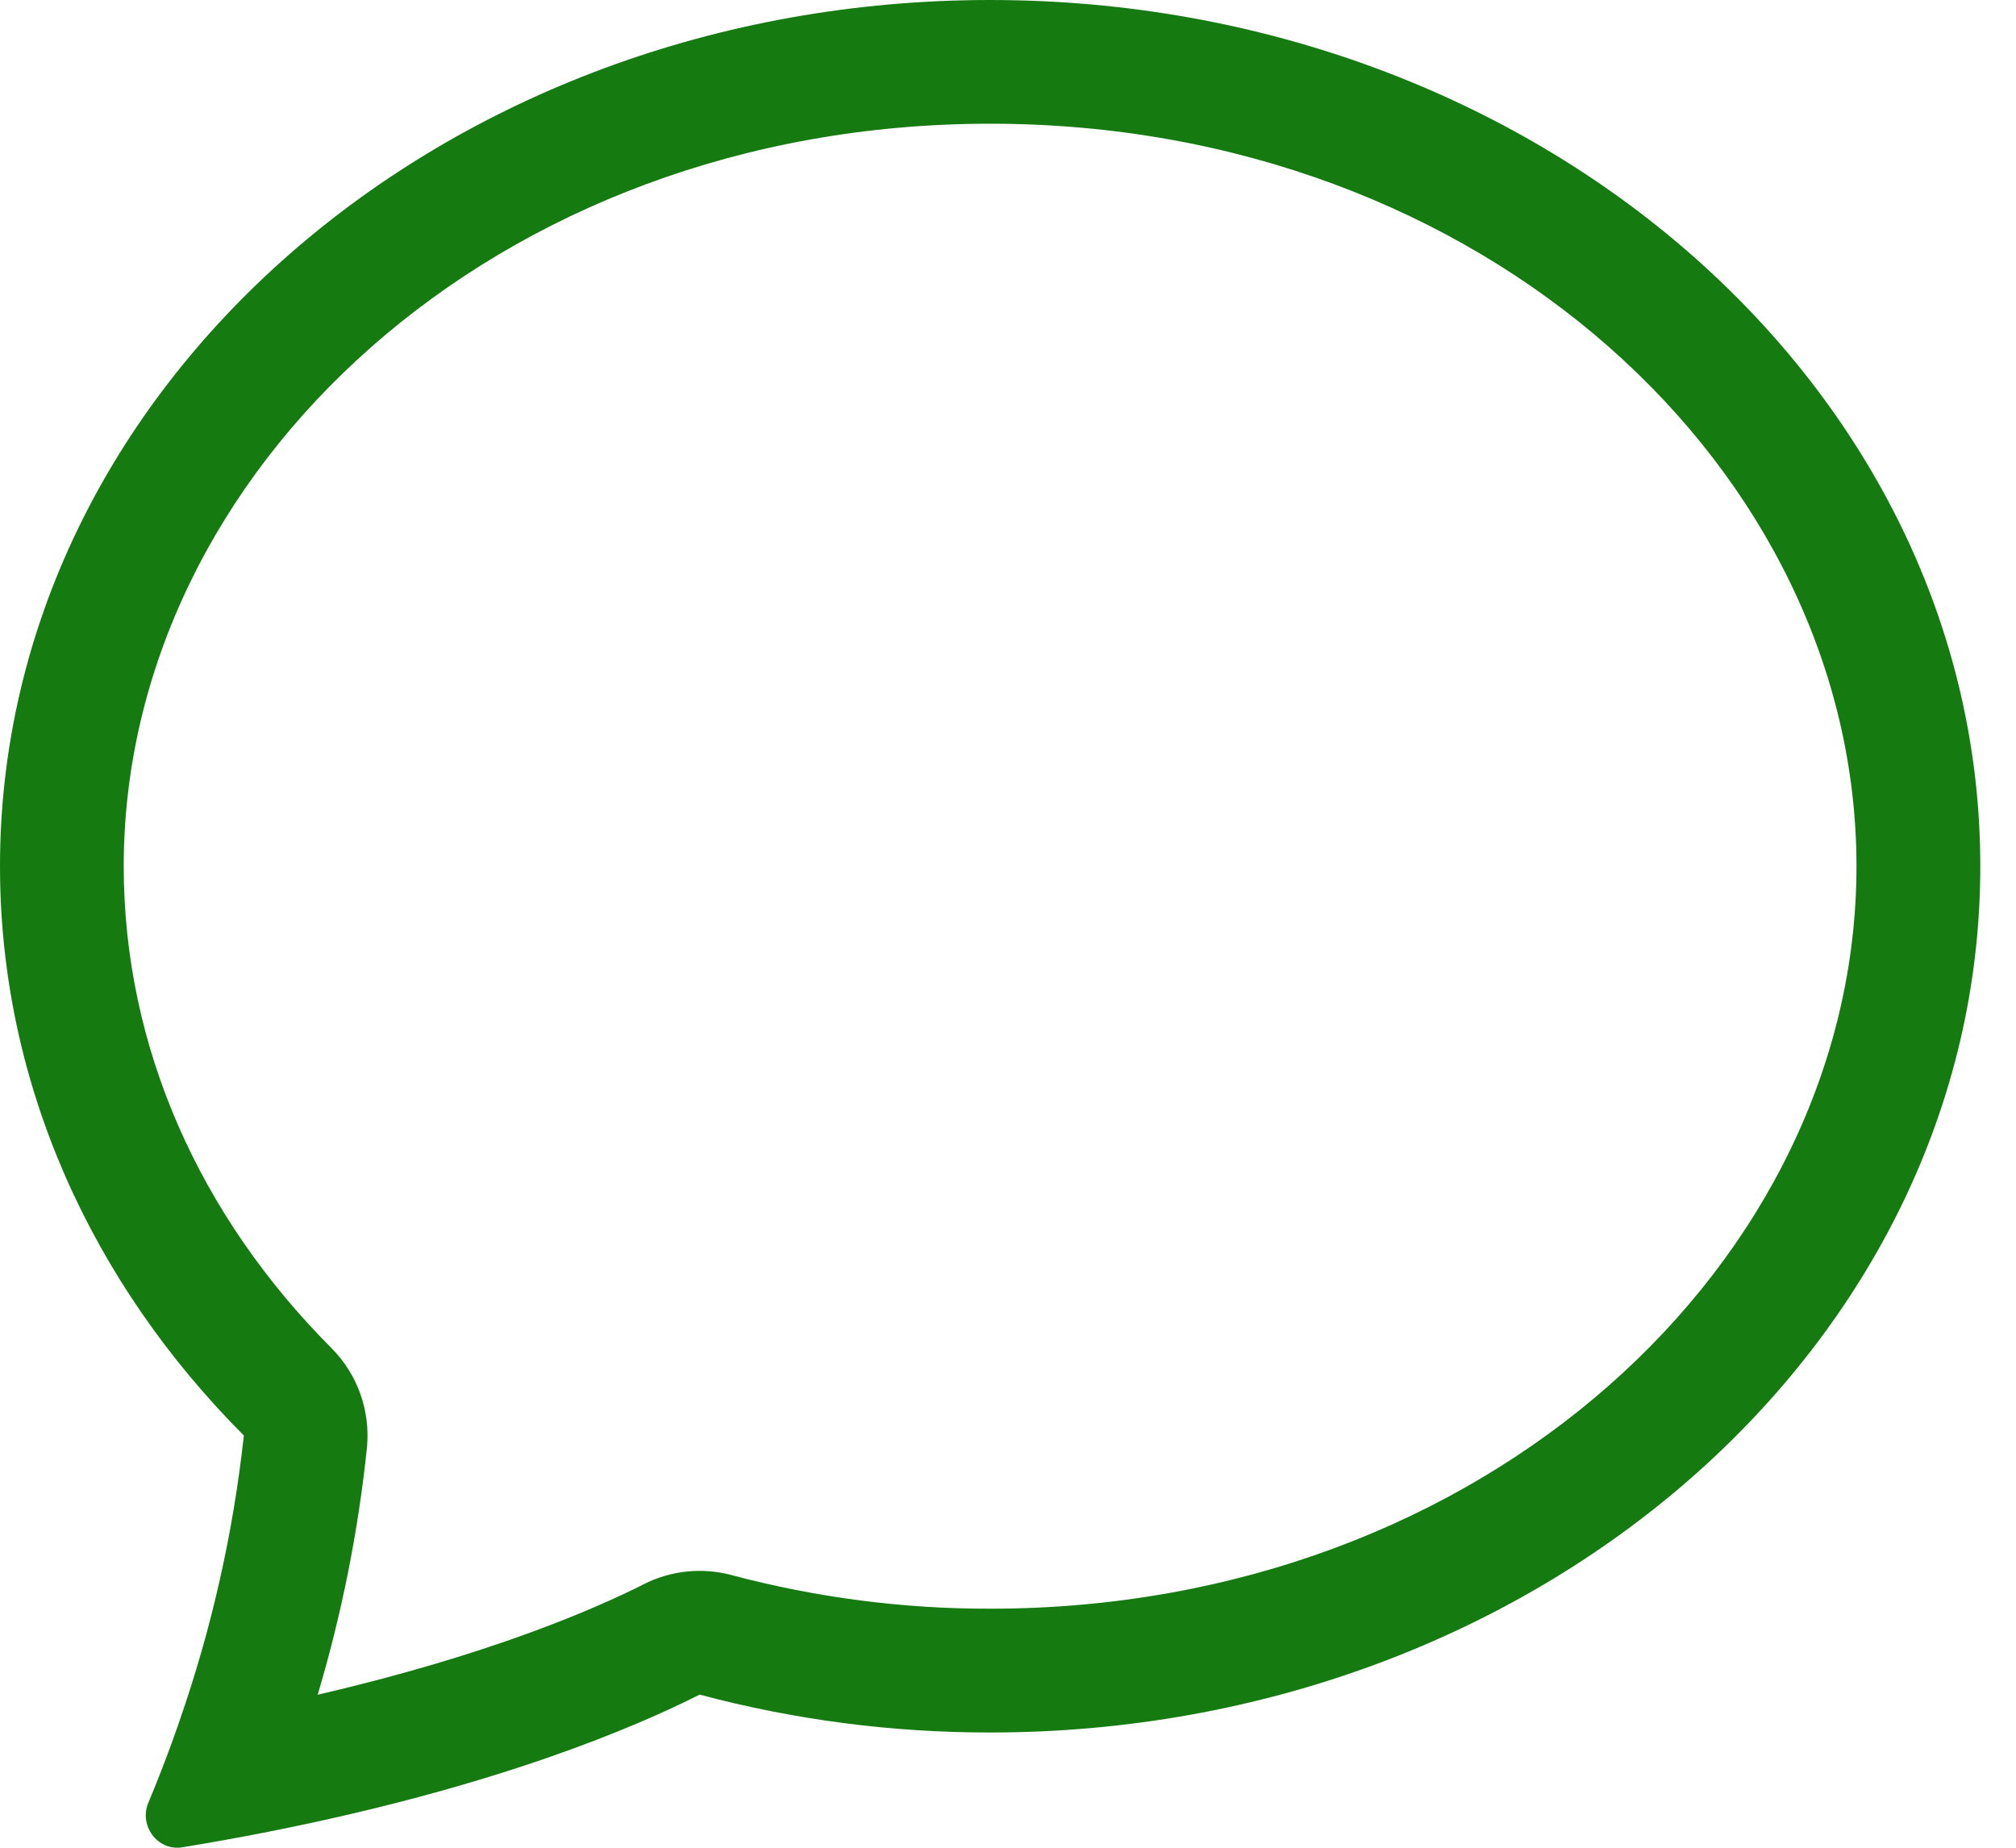 <svg width="24" height="22" viewBox="0 0 24 22" fill="none" xmlns="http://www.w3.org/2000/svg">
<path d="M3.19 21.811L3.219 21.805C5.916 21.27 7.563 20.564 8.329 20.177C9.457 20.478 10.62 20.629 11.787 20.628C18.297 20.628 23.575 16.01 23.575 10.314C23.575 4.618 18.297 0 11.787 0C5.278 0 0 4.618 0 10.314C0 12.907 1.095 15.279 2.903 17.092C2.776 18.256 2.517 19.402 2.131 20.507L2.126 20.523C2.016 20.84 1.896 21.153 1.767 21.462C1.65 21.736 1.876 22.042 2.169 21.995C2.51 21.939 2.851 21.878 3.19 21.811ZM4.369 17.232C4.389 17.016 4.362 16.798 4.289 16.594C4.216 16.39 4.099 16.205 3.946 16.051C2.384 14.484 1.473 12.477 1.473 10.314C1.473 5.611 5.9 1.473 11.787 1.473C17.675 1.473 22.101 5.611 22.101 10.314C22.101 15.018 17.675 19.154 11.787 19.154C10.749 19.156 9.714 19.021 8.711 18.754C8.36 18.66 7.987 18.698 7.663 18.863C7.093 19.151 5.836 19.703 3.782 20.178C4.069 19.216 4.265 18.23 4.369 17.232Z" fill="#157B11"/>
</svg>

